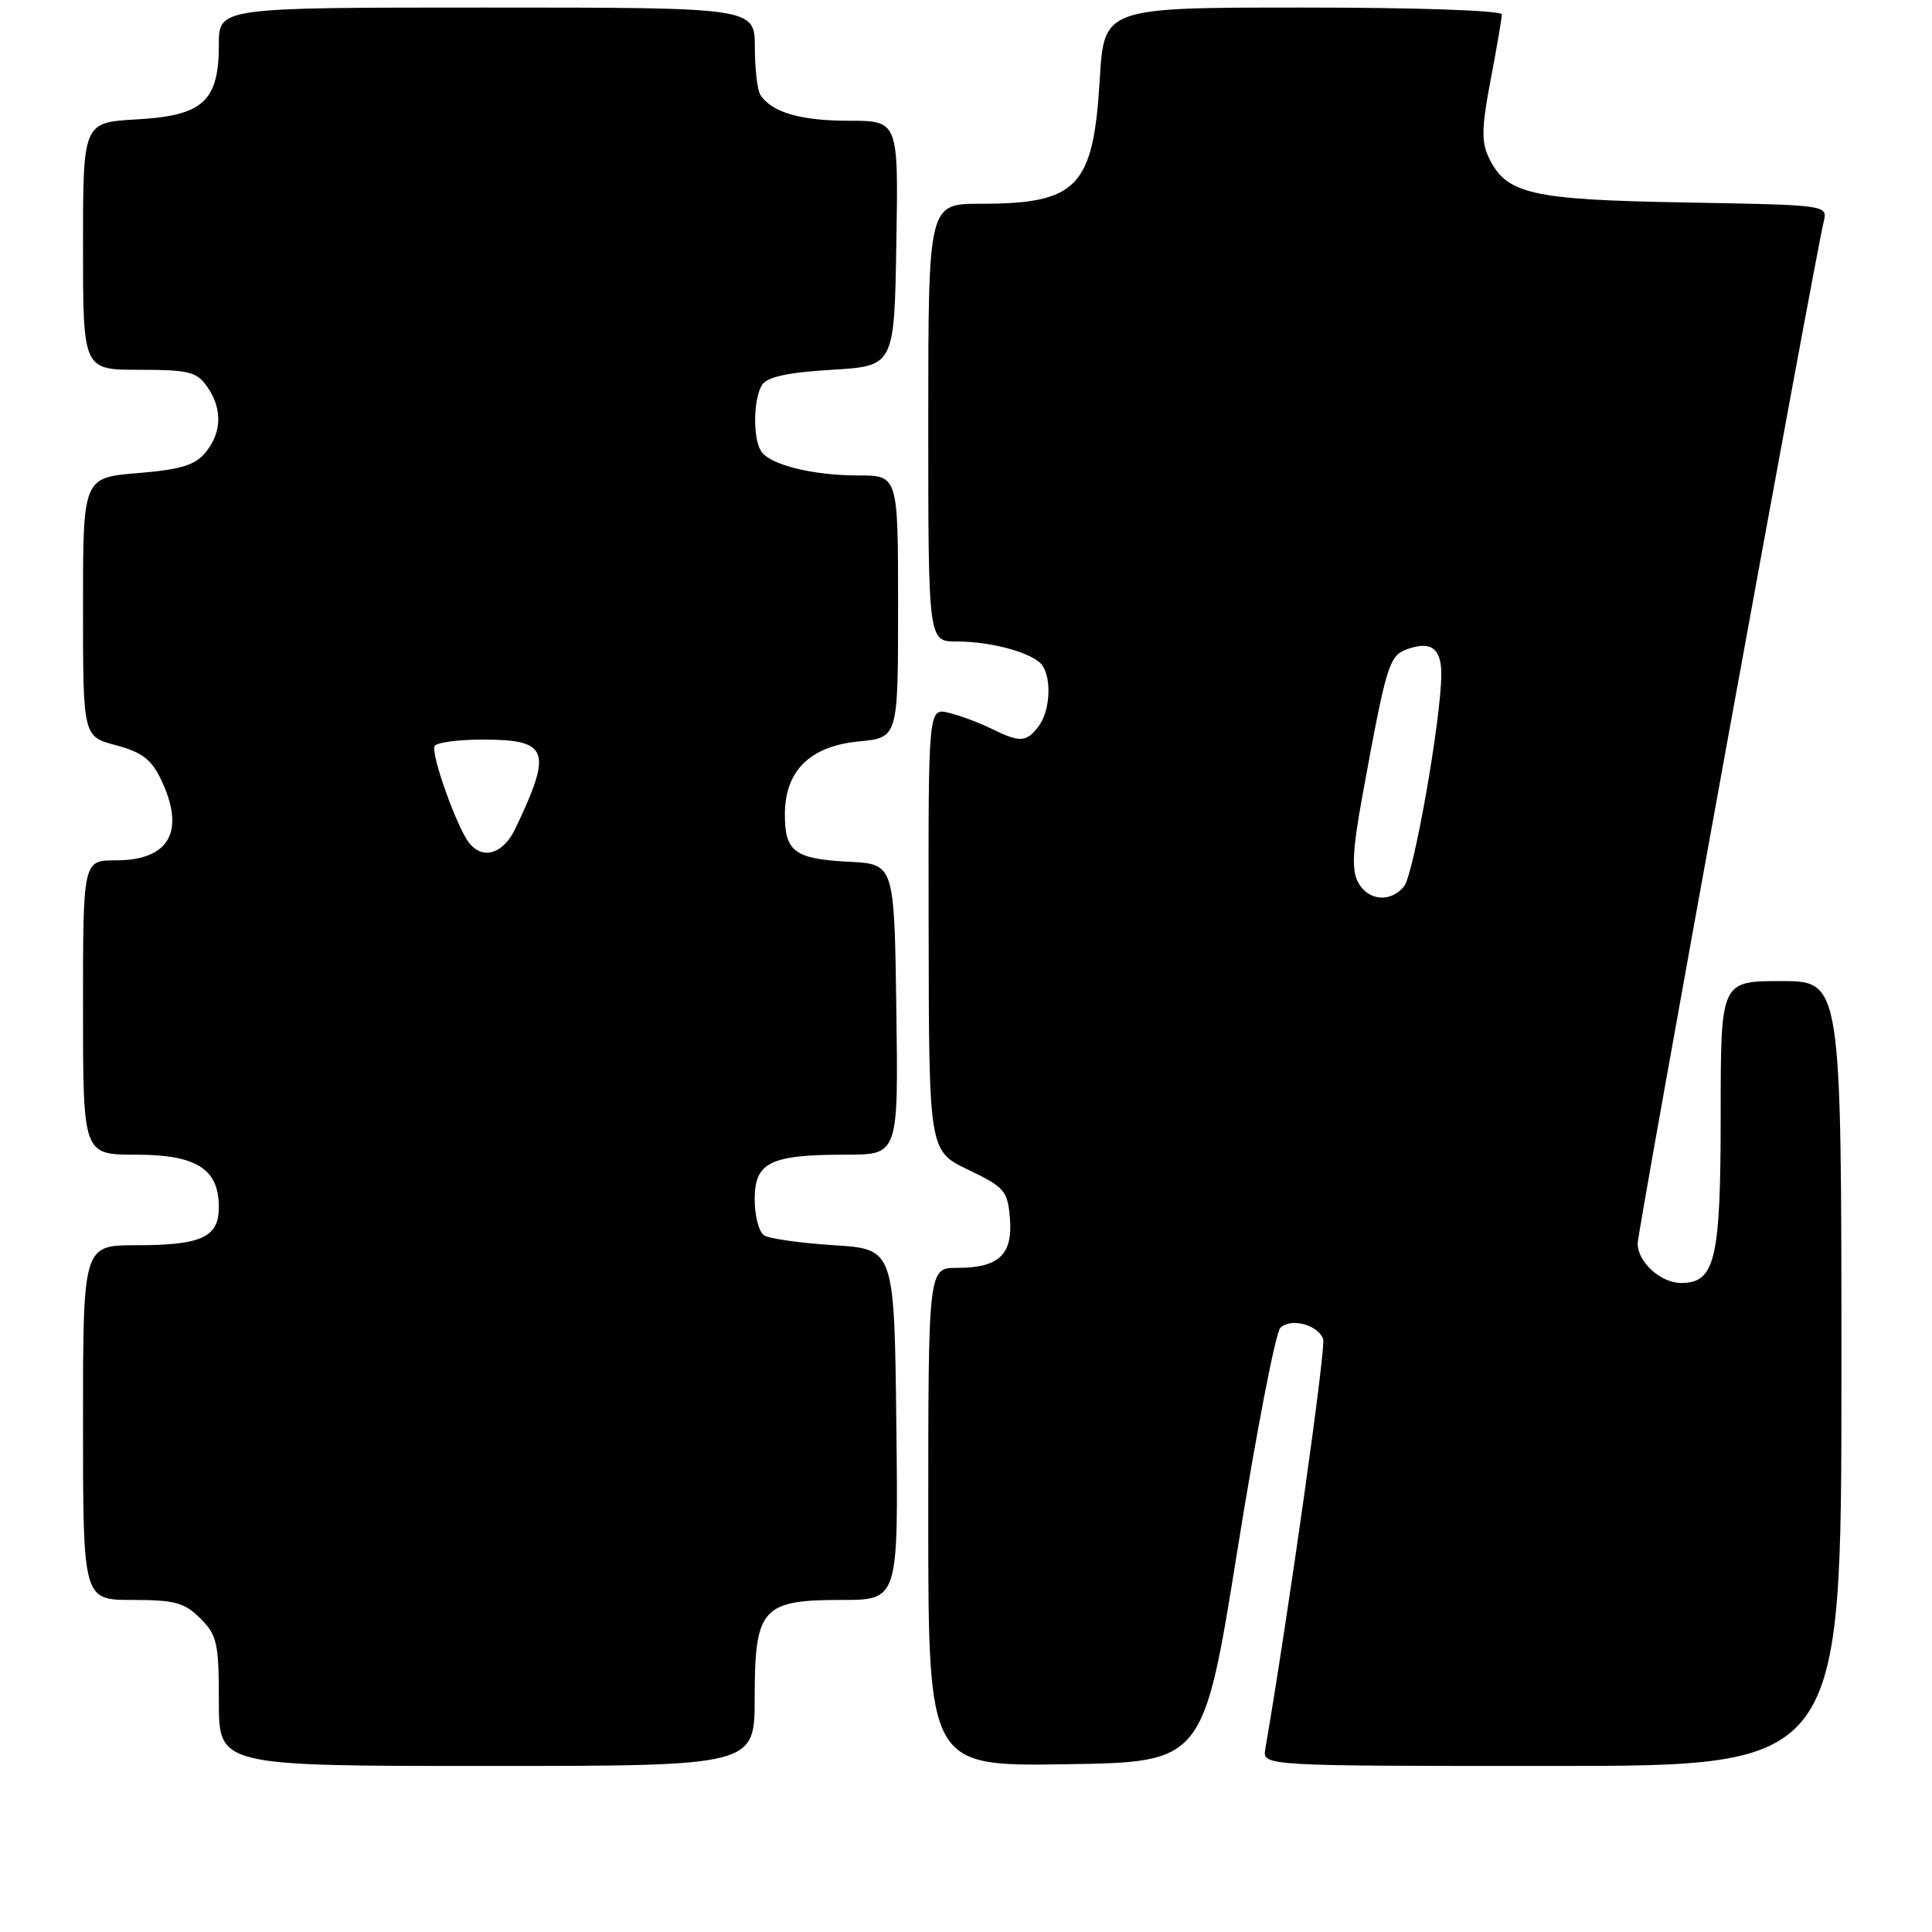<?xml version="1.0" encoding="UTF-8" standalone="no"?>
<!DOCTYPE svg PUBLIC "-//W3C//DTD SVG 1.1//EN" "http://www.w3.org/Graphics/SVG/1.1/DTD/svg11.dtd" >
<svg xmlns="http://www.w3.org/2000/svg" xmlns:xlink="http://www.w3.org/1999/xlink" version="1.1" viewBox="0 0 256 256">
 <g >
 <path fill="currentColor"
d=" M 100.00 225.00 C 100.00 213.08 100.96 212.00 111.52 212.00 C 119.04 212.00 119.04 212.00 118.77 188.75 C 118.50 165.50 118.50 165.50 110.50 165.00 C 106.10 164.72 101.94 164.14 101.25 163.69 C 100.56 163.25 100.00 161.10 100.00 158.92 C 100.00 154.00 102.04 153.00 112.09 153.00 C 119.04 153.00 119.04 153.00 118.77 133.75 C 118.50 114.50 118.50 114.50 112.53 114.19 C 105.29 113.82 104.00 112.87 104.00 107.93 C 104.00 102.14 107.31 98.87 113.81 98.24 C 119.00 97.75 119.00 97.75 119.00 80.37 C 119.00 63.00 119.00 63.00 113.74 63.00 C 107.64 63.00 101.99 61.58 100.84 59.77 C 99.74 58.04 99.82 52.83 100.98 51.00 C 101.64 49.94 104.35 49.35 110.21 49.00 C 118.50 48.50 118.50 48.50 118.77 32.25 C 119.05 16.00 119.05 16.00 112.46 16.00 C 106.09 16.00 102.30 14.90 100.77 12.60 C 100.36 12.00 100.02 9.14 100.02 6.25 C 100.00 1.00 100.00 1.00 64.50 1.00 C 29.00 1.00 29.00 1.00 29.00 5.89 C 29.00 13.42 26.92 15.33 18.12 15.82 C 11.00 16.23 11.00 16.23 11.00 32.61 C 11.00 49.00 11.00 49.00 18.44 49.00 C 25.00 49.00 26.07 49.26 27.44 51.22 C 29.48 54.14 29.42 57.27 27.25 59.93 C 25.86 61.64 24.01 62.21 18.25 62.69 C 11.00 63.29 11.00 63.29 11.00 80.44 C 11.00 97.59 11.00 97.59 15.37 98.75 C 18.84 99.68 20.07 100.63 21.37 103.36 C 24.60 110.17 22.43 114.00 15.35 114.00 C 11.00 114.00 11.00 114.00 11.00 133.50 C 11.00 153.00 11.00 153.00 18.00 153.00 C 26.04 153.00 29.00 154.88 29.00 159.96 C 29.00 163.94 26.70 165.00 18.07 165.00 C 11.00 165.00 11.00 165.00 11.00 188.50 C 11.00 212.00 11.00 212.00 17.55 212.00 C 23.16 212.00 24.44 212.35 26.55 214.45 C 28.77 216.68 29.00 217.71 29.00 225.45 C 29.00 234.00 29.00 234.00 64.50 234.00 C 100.00 234.00 100.00 234.00 100.00 225.00 Z  M 163.98 205.30 C 166.47 189.78 169.02 176.58 169.65 175.95 C 171.01 174.59 174.60 175.51 175.33 177.42 C 175.72 178.44 170.72 213.92 167.66 231.75 C 167.28 234.00 167.28 234.00 205.64 234.00 C 244.00 234.00 244.00 234.00 244.00 182.00 C 244.00 130.00 244.00 130.00 236.00 130.00 C 228.00 130.00 228.00 130.00 228.00 147.78 C 228.00 166.90 227.27 170.00 222.77 170.00 C 220.05 170.00 217.00 167.23 217.00 164.77 C 217.00 163.06 240.37 34.70 241.66 29.33 C 242.17 27.17 242.09 27.16 223.34 26.83 C 202.85 26.47 199.60 25.73 197.28 20.89 C 196.27 18.80 196.32 16.83 197.52 10.57 C 198.33 6.31 199.00 2.41 199.00 1.91 C 199.00 1.39 187.85 1.00 172.65 1.00 C 146.29 1.00 146.29 1.00 145.72 10.56 C 144.87 24.81 142.77 27.00 129.93 27.00 C 123.00 27.00 123.00 27.00 123.00 56.00 C 123.00 85.00 123.00 85.00 126.76 85.00 C 131.52 85.00 137.12 86.59 138.16 88.23 C 139.39 90.15 139.10 94.29 137.61 96.25 C 136.00 98.37 135.15 98.42 131.40 96.57 C 129.81 95.78 127.26 94.83 125.75 94.46 C 123.00 93.78 123.00 93.78 123.05 123.14 C 123.09 152.50 123.09 152.50 128.30 155.00 C 133.13 157.32 133.52 157.78 133.82 161.46 C 134.21 166.26 132.35 168.00 126.81 168.00 C 123.00 168.00 123.00 168.00 123.00 201.02 C 123.00 234.05 123.00 234.05 141.23 233.77 C 159.46 233.50 159.46 233.50 163.98 205.30 Z  M 62.21 111.75 C 60.59 109.79 57.01 99.79 57.60 98.84 C 57.88 98.38 60.74 98.00 63.94 98.00 C 72.70 98.00 73.23 99.40 68.32 109.73 C 66.72 113.11 64.06 113.99 62.21 111.75 Z  M 179.95 116.90 C 179.09 115.31 179.22 112.63 180.49 105.65 C 183.67 88.20 184.06 86.92 186.35 86.06 C 189.58 84.86 191.00 85.87 190.98 89.36 C 190.96 95.26 187.32 115.91 186.04 117.46 C 184.23 119.64 181.27 119.37 179.95 116.90 Z "/>
</g>
</svg>